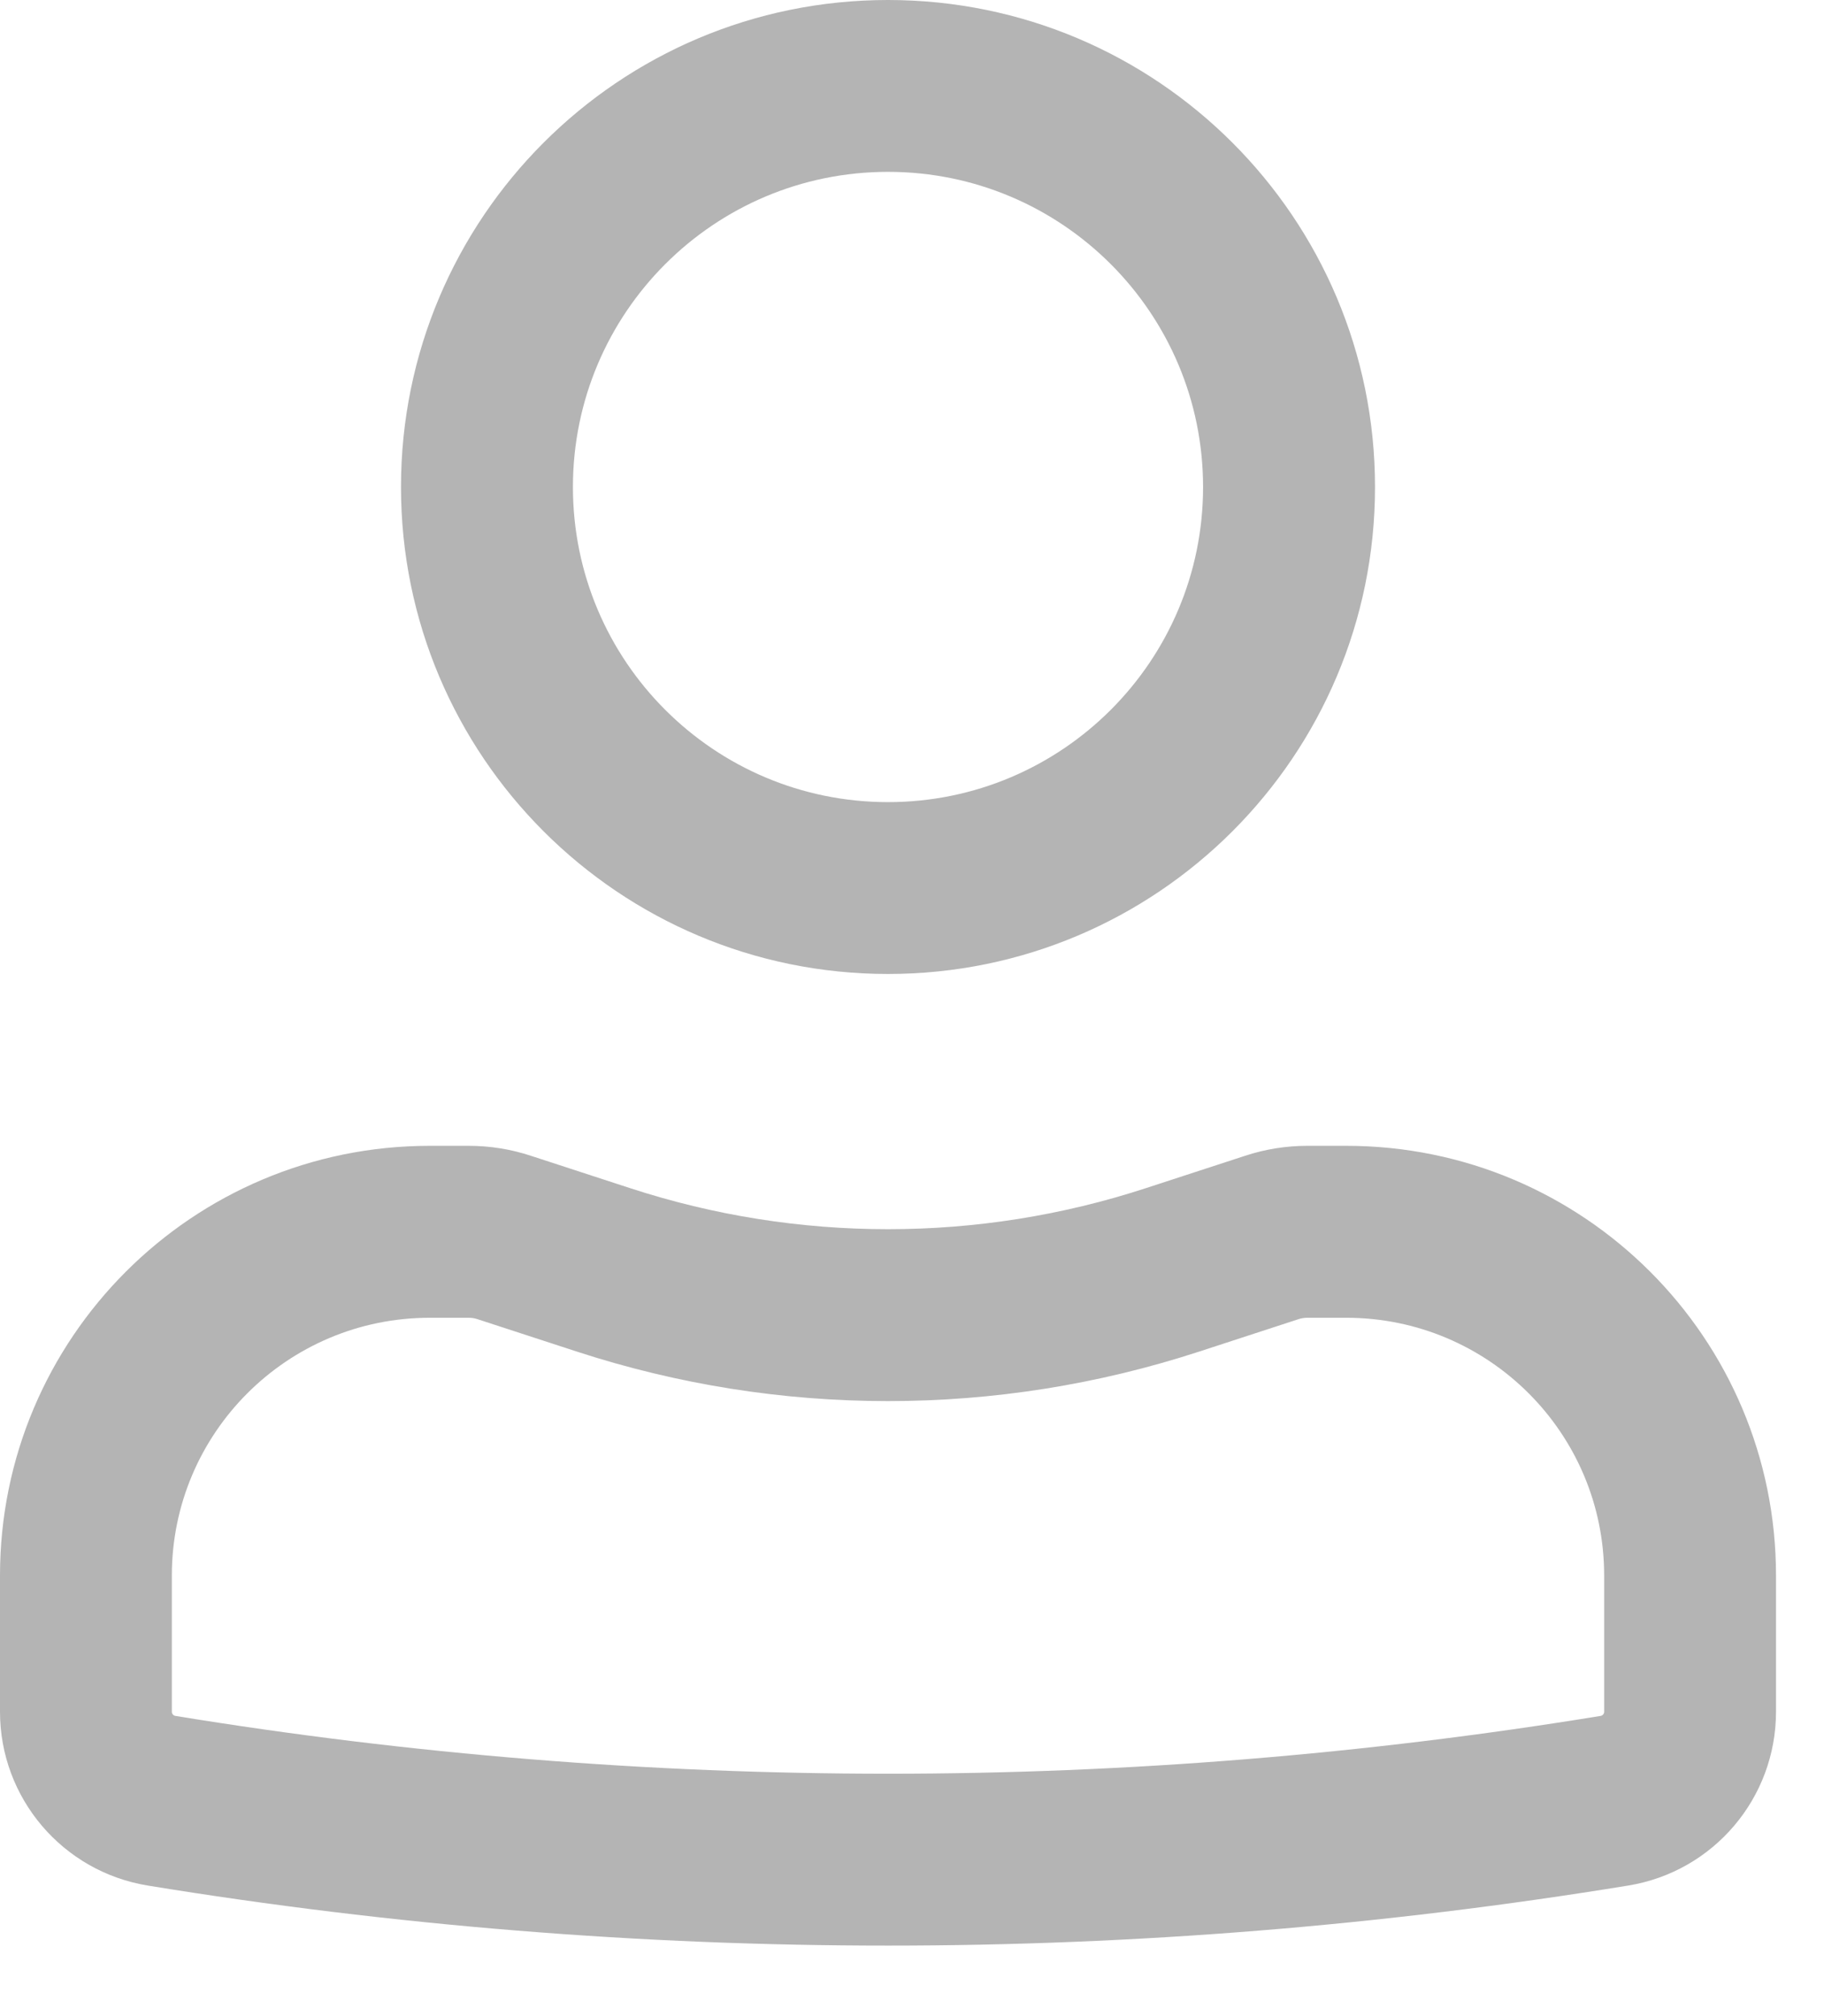 <svg width="19" height="21" viewBox="0 0 19 21" fill="none" xmlns="http://www.w3.org/2000/svg">
<path fill-rule="evenodd" clip-rule="evenodd" d="M4.177 5.073C4.177 2.271 6.448 0 9.25 0C12.052 0 14.323 2.271 14.323 5.073C14.323 7.874 12.052 10.145 9.25 10.145C6.448 10.145 4.177 7.874 4.177 5.073ZM9.25 1.79C7.437 1.79 5.968 3.26 5.968 5.073C5.968 6.885 7.437 8.355 9.25 8.355C11.063 8.355 12.532 6.885 12.532 5.073C12.532 3.26 11.063 1.79 9.25 1.79Z" fill="#B4B4B4"/>
<path fill-rule="evenodd" clip-rule="evenodd" d="M4.476 13.726C2.993 13.726 1.79 14.928 1.79 16.411V17.83C1.79 17.851 1.806 17.87 1.827 17.873C6.743 18.676 11.757 18.676 16.673 17.873C16.694 17.87 16.71 17.851 16.71 17.83V16.411C16.71 14.928 15.507 13.726 14.024 13.726H13.617C13.586 13.726 13.555 13.731 13.525 13.741L12.492 14.078C10.385 14.766 8.115 14.766 6.008 14.078L4.975 13.741C4.945 13.731 4.914 13.726 4.883 13.726H4.476ZM0 16.411C0 13.939 2.004 11.935 4.476 11.935H4.883C5.103 11.935 5.322 11.97 5.531 12.039L6.564 12.376C8.309 12.946 10.191 12.946 11.936 12.376L12.969 12.039C13.178 11.97 13.397 11.935 13.617 11.935H14.024C16.496 11.935 18.5 13.939 18.5 16.411V17.83C18.5 18.729 17.849 19.495 16.961 19.64C11.854 20.474 6.646 20.474 1.539 19.64C0.652 19.495 0 18.729 0 17.83V16.411Z" fill="#B4B4B4"/>
</svg>
